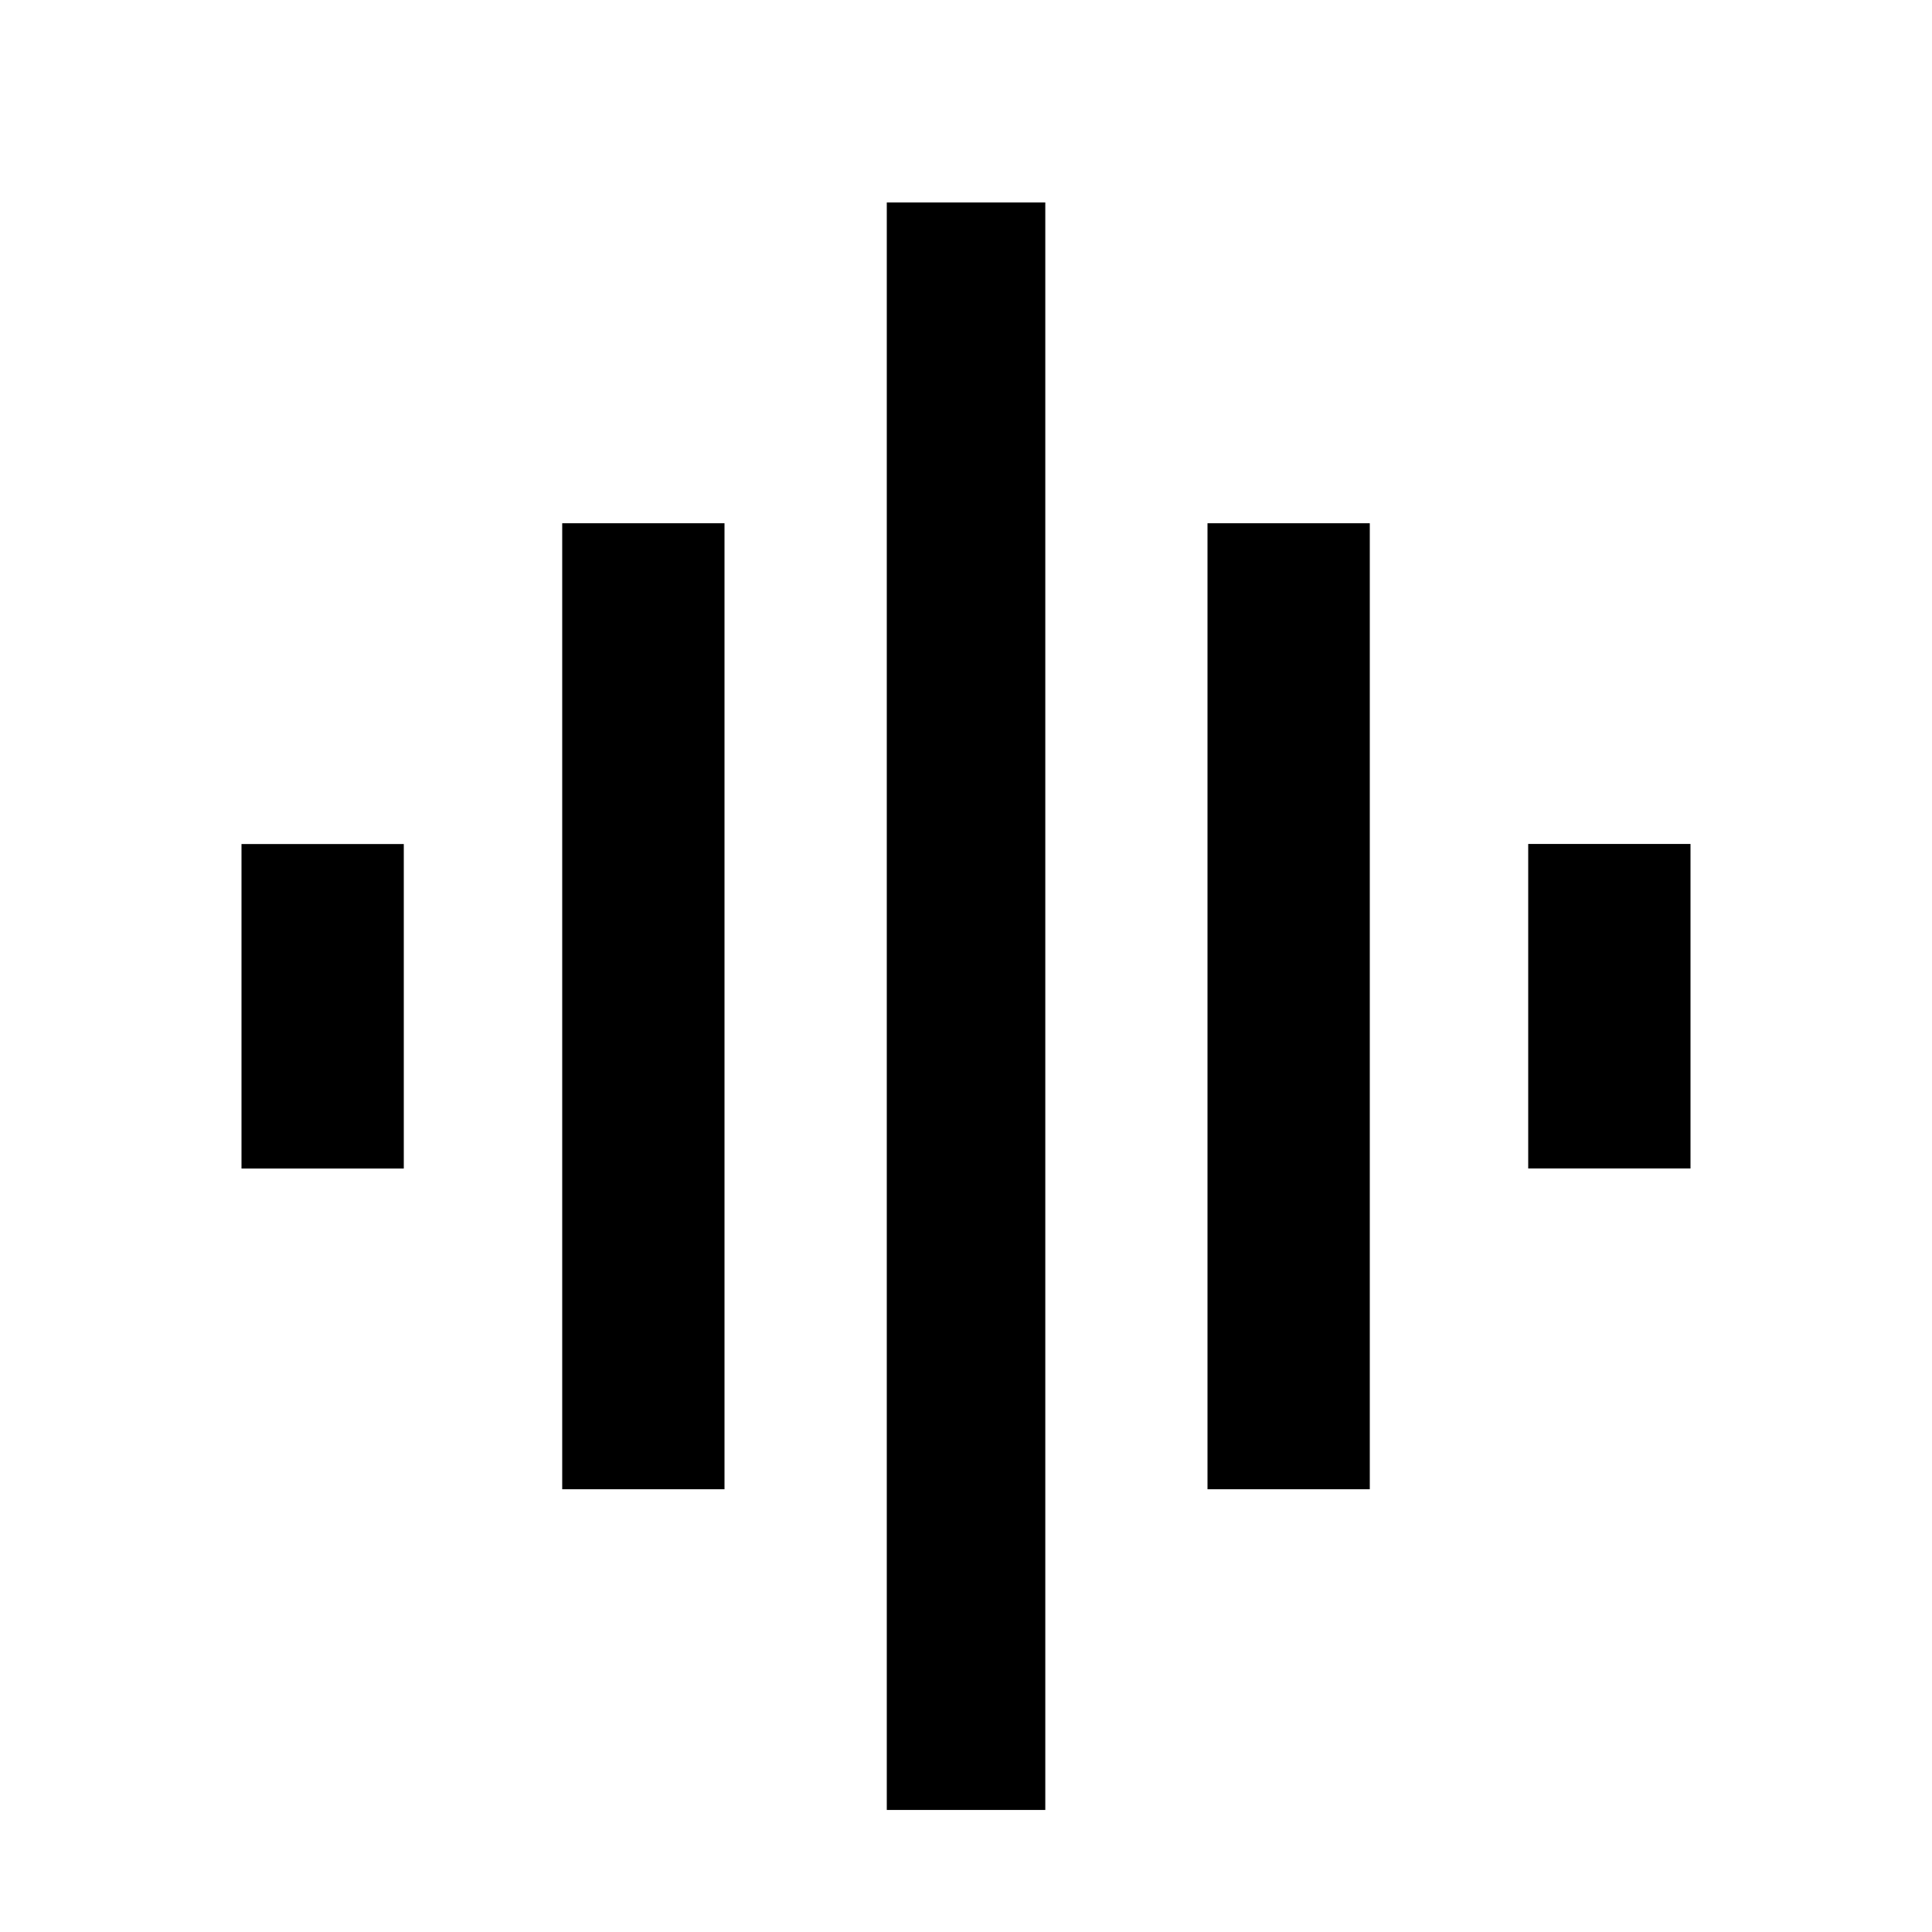 <?xml version="1.0" encoding="utf-8"?>
<!-- Generated by IcoMoon.io -->
<!DOCTYPE svg PUBLIC "-//W3C//DTD SVG 1.1//EN" "http://www.w3.org/Graphics/SVG/1.1/DTD/svg11.dtd">
<svg version="1.1" xmlns="http://www.w3.org/2000/svg" xmlns:xlink="http://www.w3.org/1999/xlink" width="24" height="24" viewBox="0 0 24 24">
<path d="M18.984 10.484h2.016v4.031h-2.016v-4.031zM15 18.5v-12h2.016v12h-2.016zM3 14.516v-4.031h2.016v4.031h-2.016zM11.016 22.484v-19.969h1.969v19.969h-1.969zM6.984 18.5v-12h2.016v12h-2.016z"></path>
</svg>
